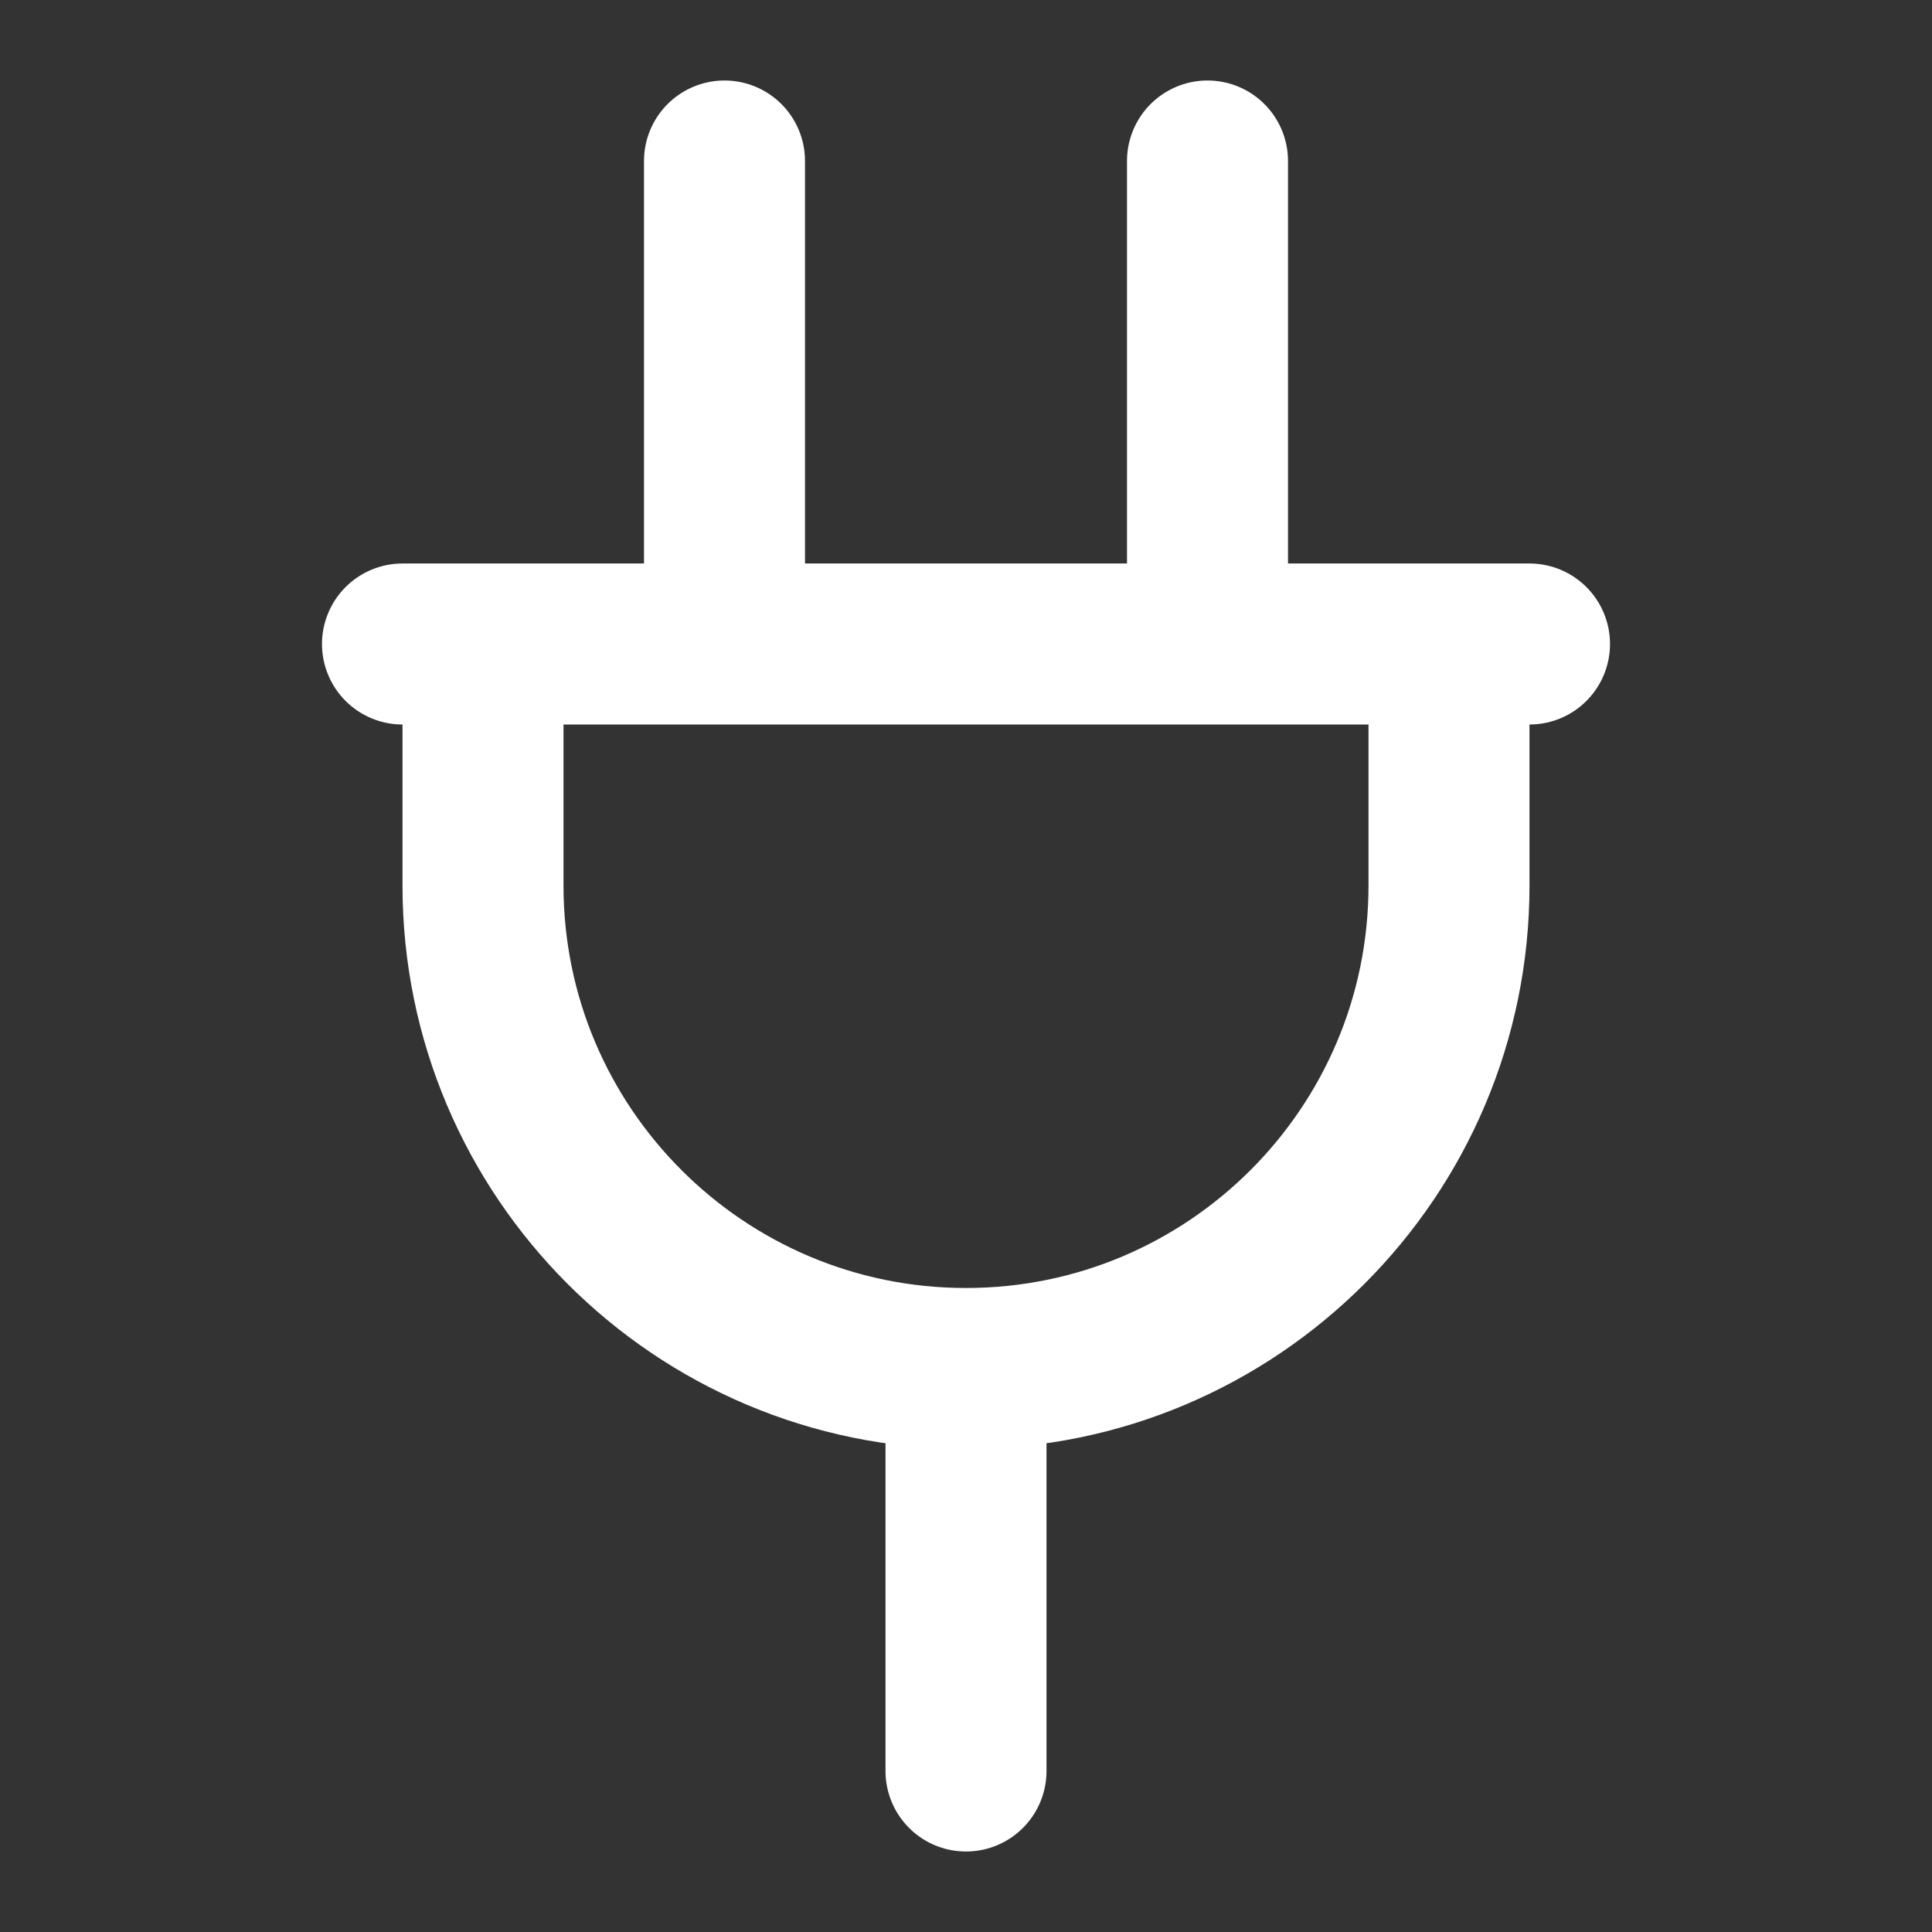 <svg height="18" viewBox="0 0 18 18" width="18" xmlns="http://www.w3.org/2000/svg"><rect x="0" y="0" width="18" height="18" fill="#333333" stroke="none"/><path d="m9 2v6m6-6v6m-3 9v5m-7-14h14m-13 3v-3h12v3c0 3.312-2.688 6-6 6s-6-2.688-6-6" fill="none" stroke="#fff" stroke-linecap="round" stroke-linejoin="round" stroke-width="2" transform="scale(.75)"/></svg>